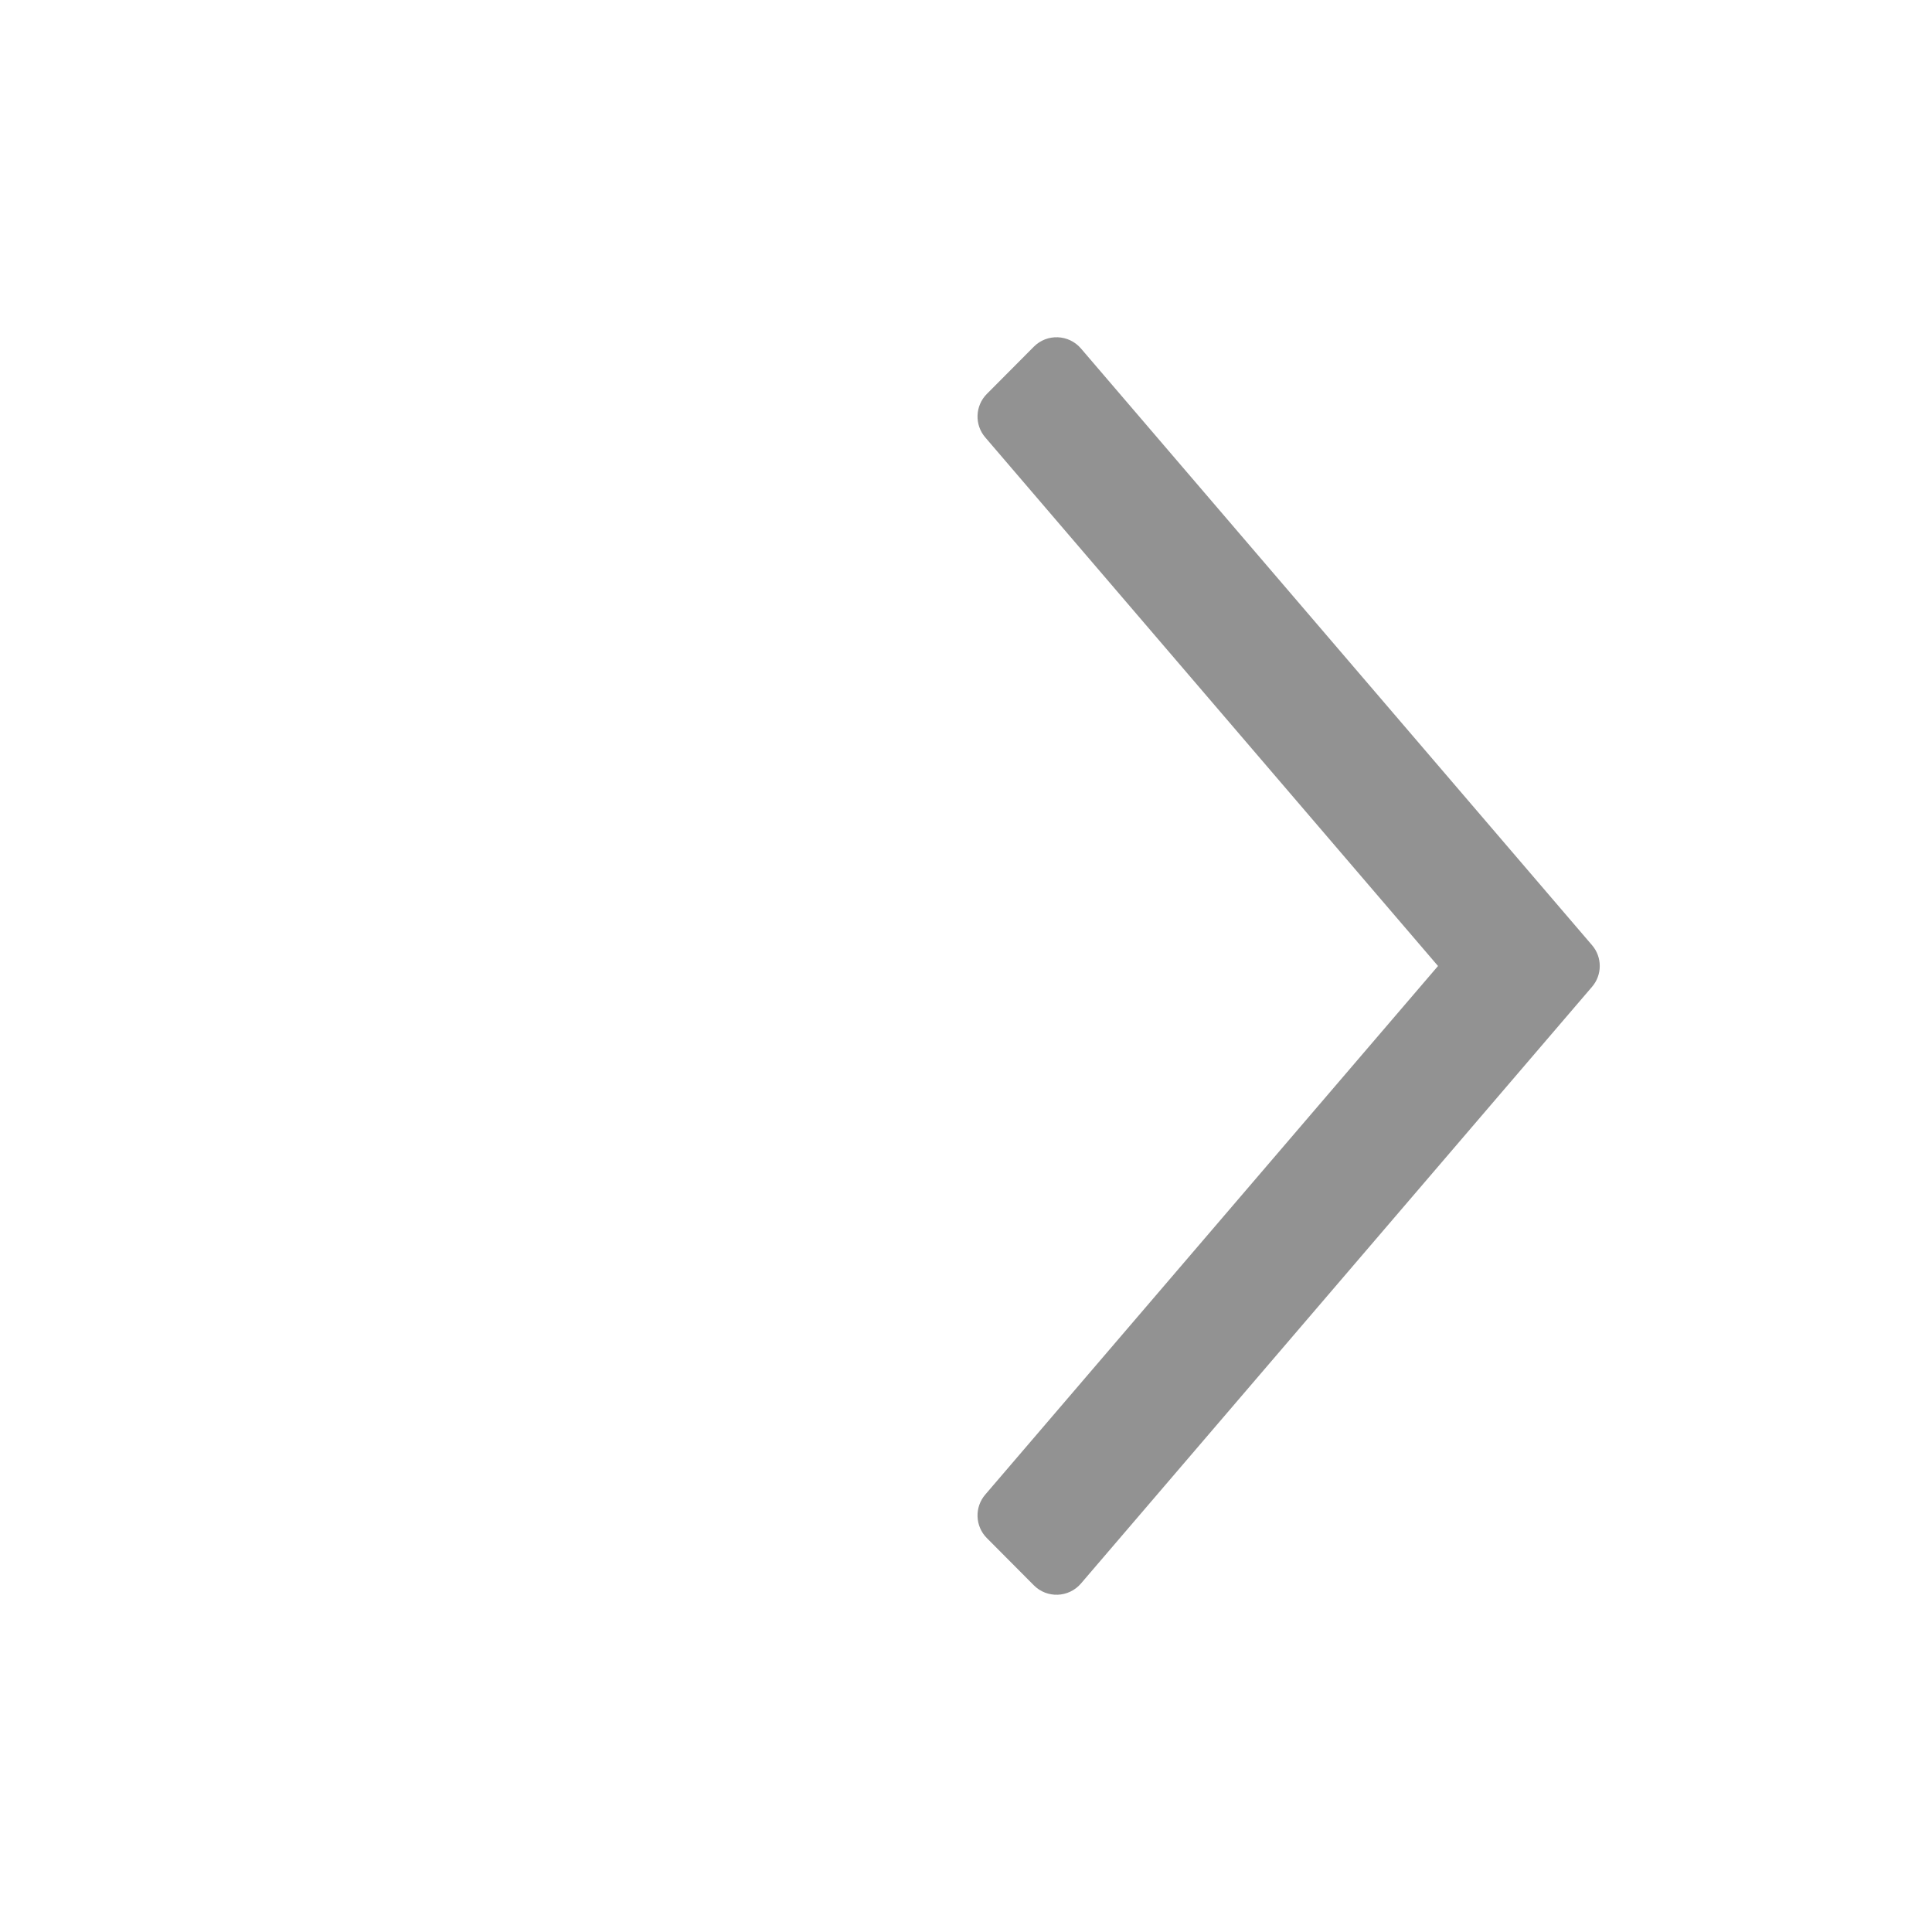 <svg width="16" height="16" viewBox="0 0 16 16" fill="none" xmlns="http://www.w3.org/2000/svg">
<path fill-rule="evenodd" clip-rule="evenodd" d="M8.952 2.886C8.851 2.768 8.67 2.761 8.561 2.872L8.173 3.262C8.075 3.36 8.069 3.518 8.16 3.623L11.909 8L8.16 12.377C8.069 12.482 8.075 12.64 8.173 12.738L8.561 13.128C8.67 13.239 8.851 13.232 8.952 13.114L13.184 8.173C13.27 8.074 13.27 7.926 13.184 7.827L8.952 2.886Z" fill="#929292"/>
</svg>
